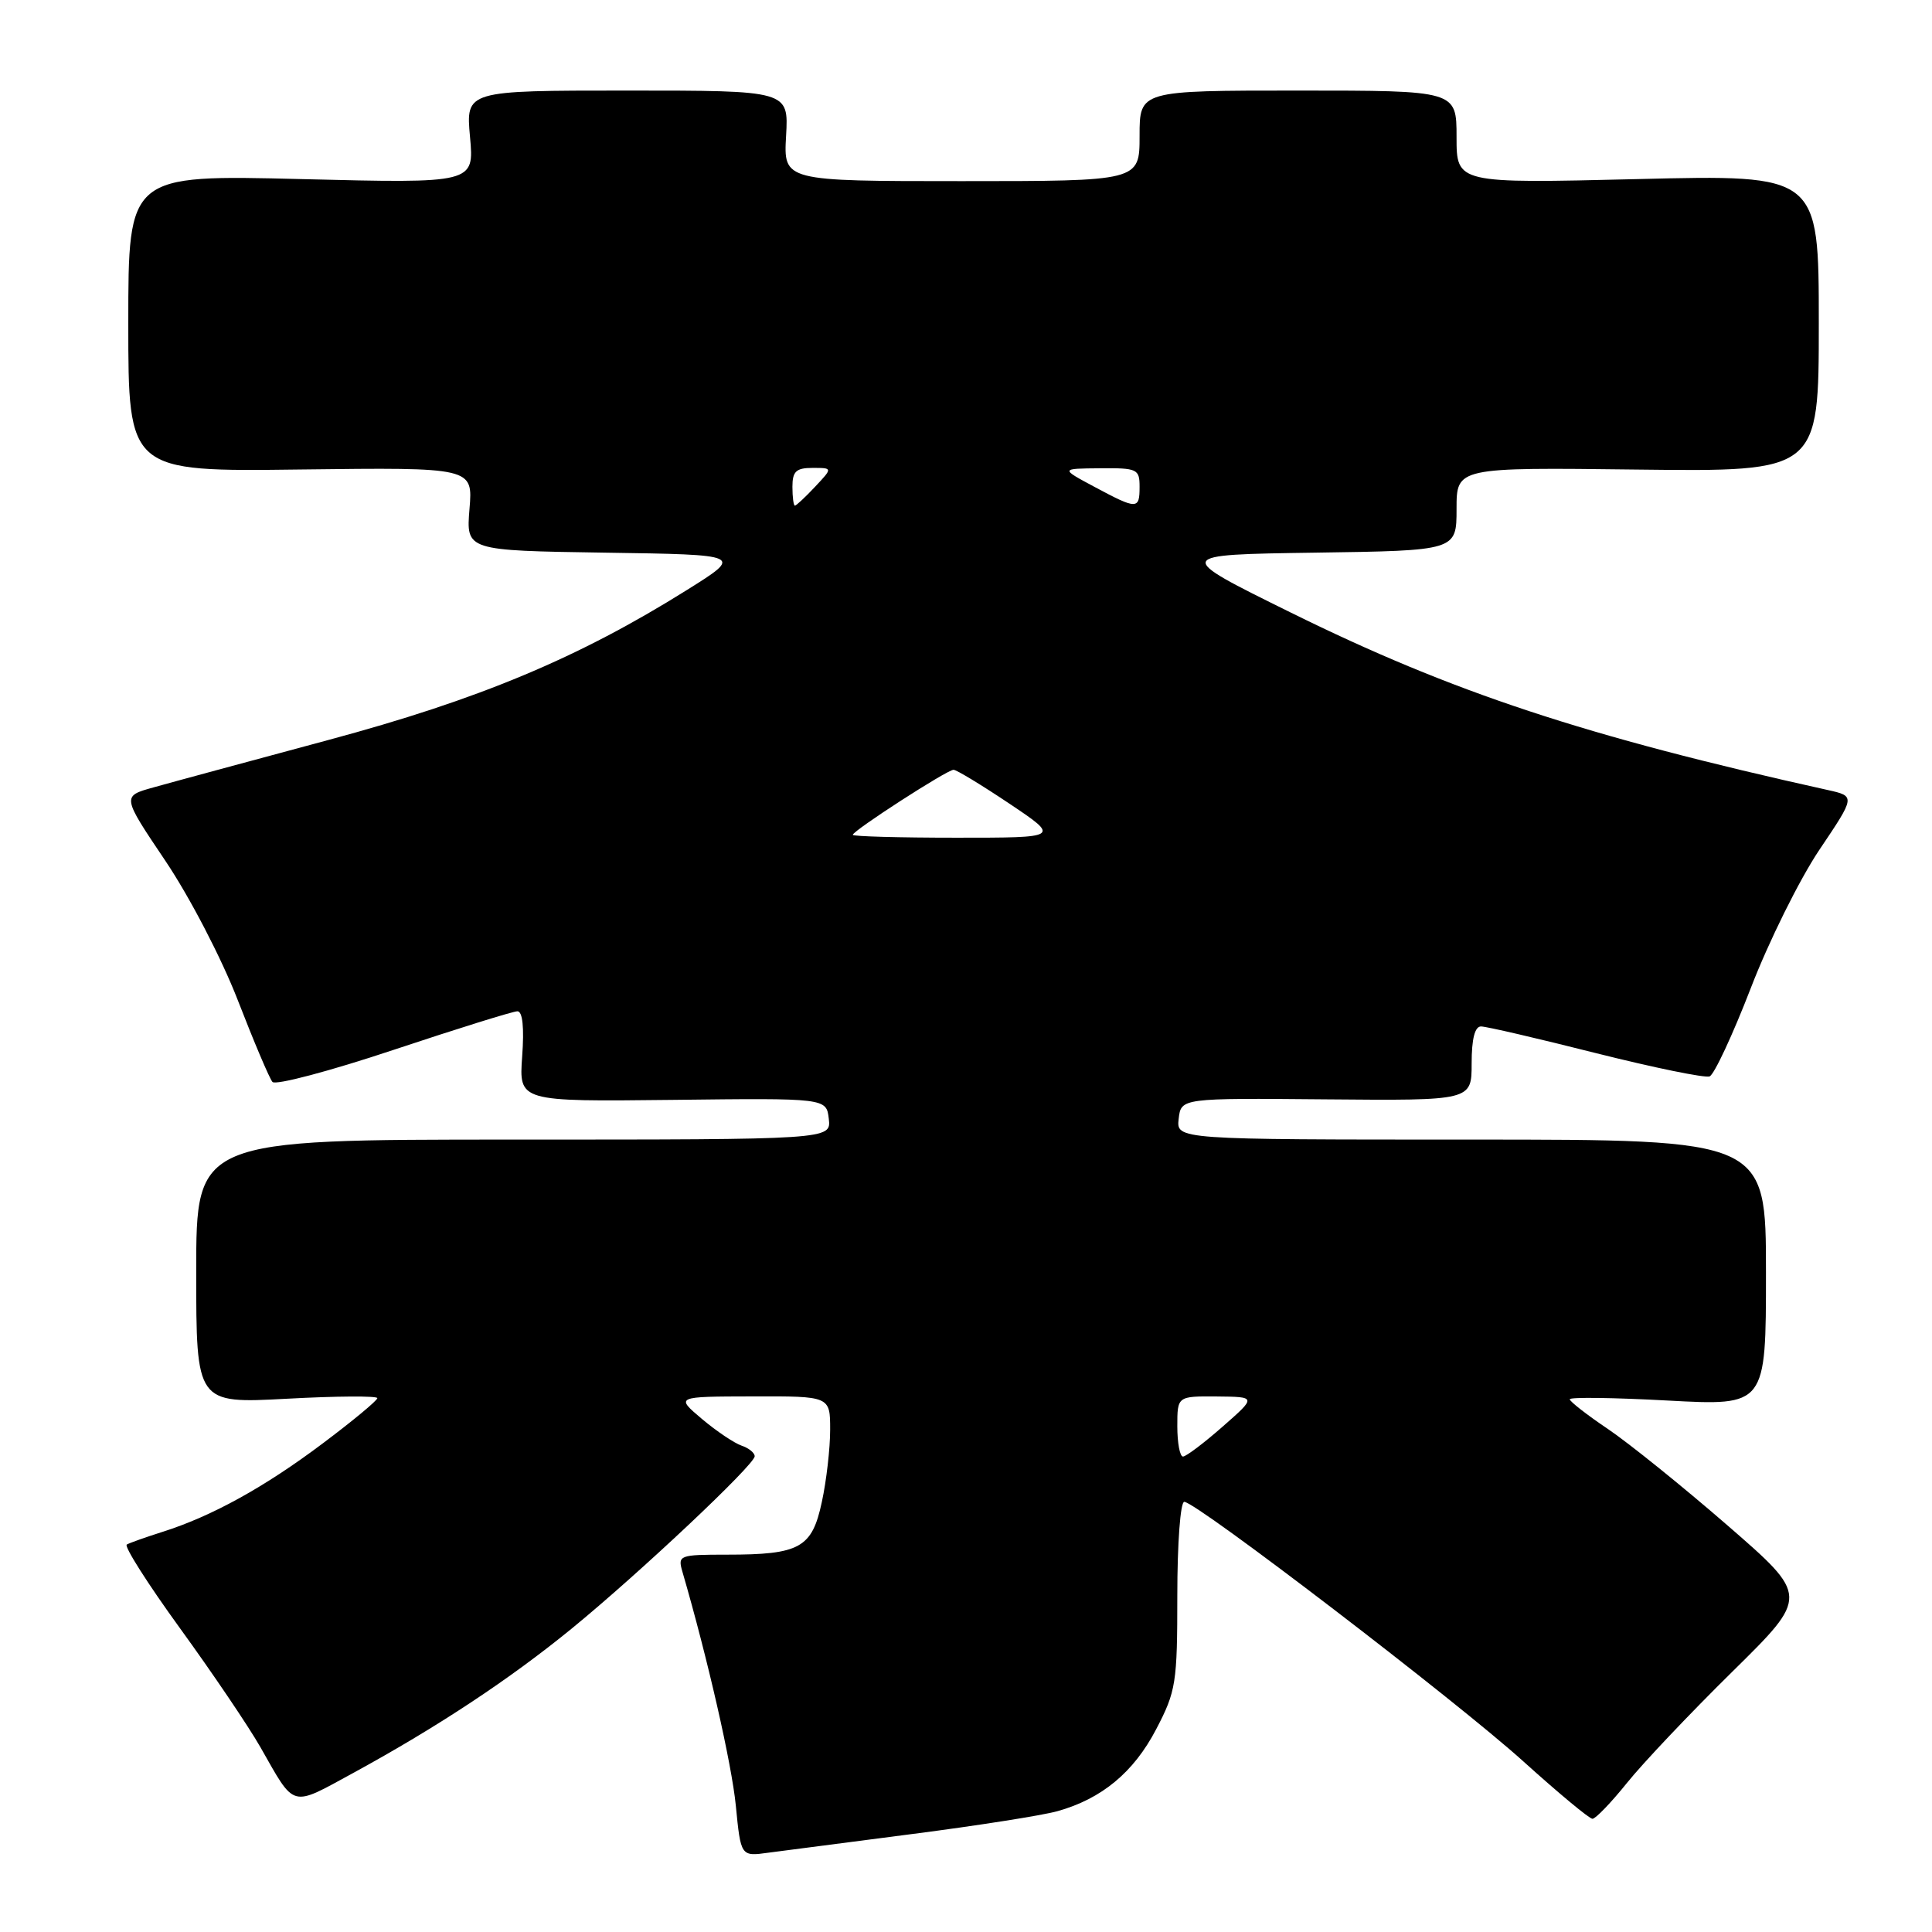 <?xml version="1.0" encoding="UTF-8" standalone="no"?>
<!DOCTYPE svg PUBLIC "-//W3C//DTD SVG 1.1//EN" "http://www.w3.org/Graphics/SVG/1.1/DTD/svg11.dtd" >
<svg xmlns="http://www.w3.org/2000/svg" xmlns:xlink="http://www.w3.org/1999/xlink" version="1.1" viewBox="0 0 256 256">
 <g >
 <path fill="currentColor"
d=" M 121.00 243.00 C 129.53 241.90 138.13 240.55 140.12 239.99 C 145.99 238.35 150.22 234.84 153.20 229.13 C 155.83 224.10 156.00 223.01 156.00 211.39 C 156.00 204.47 156.41 199.00 156.92 199.00 C 158.52 199.00 193.08 225.46 201.88 233.42 C 206.50 237.59 210.60 241.00 211.01 241.00 C 211.42 241.00 213.48 238.86 215.58 236.25 C 217.67 233.64 223.96 227.00 229.55 221.50 C 239.70 211.50 239.70 211.50 228.91 202.13 C 222.98 196.98 215.84 191.23 213.06 189.35 C 210.28 187.48 208.00 185.70 208.00 185.41 C 208.00 185.11 213.85 185.19 221.00 185.58 C 234.00 186.28 234.00 186.28 234.00 168.64 C 234.00 151.00 234.00 151.00 194.93 151.00 C 155.87 151.00 155.87 151.00 156.18 148.25 C 156.50 145.50 156.50 145.50 175.75 145.67 C 195.00 145.84 195.00 145.84 195.00 140.92 C 195.00 137.65 195.42 136.00 196.25 136.01 C 196.94 136.01 203.78 137.60 211.45 139.54 C 219.13 141.47 225.91 142.86 226.53 142.63 C 227.14 142.39 229.59 137.13 231.98 130.95 C 234.36 124.76 238.46 116.50 241.08 112.60 C 245.86 105.50 245.86 105.50 242.18 104.68 C 210.06 97.56 192.44 91.74 171.00 81.15 C 155.50 73.50 155.50 73.50 174.25 73.23 C 193.00 72.96 193.00 72.96 193.00 67.44 C 193.00 61.93 193.00 61.93 217.00 62.22 C 241.00 62.50 241.00 62.50 241.00 42.82 C 241.00 23.14 241.00 23.14 217.00 23.73 C 193.00 24.31 193.00 24.31 193.00 18.16 C 193.00 12.00 193.00 12.00 172.00 12.00 C 151.00 12.00 151.00 12.00 151.00 18.00 C 151.00 24.00 151.00 24.00 127.41 24.00 C 103.82 24.00 103.82 24.00 104.16 18.00 C 104.50 12.00 104.50 12.00 83.11 12.00 C 61.72 12.00 61.72 12.00 62.28 18.15 C 62.84 24.30 62.84 24.30 39.92 23.73 C 17.00 23.16 17.00 23.16 17.00 42.83 C 17.00 62.50 17.00 62.50 39.83 62.21 C 62.67 61.93 62.67 61.93 62.21 67.44 C 61.76 72.95 61.76 72.95 80.13 73.23 C 98.50 73.50 98.50 73.50 91.00 78.19 C 76.62 87.19 63.48 92.69 43.41 98.08 C 33.01 100.88 22.62 103.69 20.32 104.34 C 16.15 105.50 16.15 105.50 21.91 114.06 C 25.14 118.86 29.36 126.99 31.52 132.56 C 33.64 138.03 35.70 142.89 36.10 143.36 C 36.50 143.84 43.73 141.92 52.16 139.11 C 60.60 136.30 67.98 134.00 68.56 134.00 C 69.25 134.00 69.47 136.15 69.19 139.99 C 68.76 145.97 68.76 145.97 89.13 145.74 C 109.50 145.50 109.50 145.50 109.82 148.25 C 110.13 151.00 110.13 151.00 68.07 151.00 C 26.00 151.00 26.00 151.00 26.00 168.49 C 26.00 185.98 26.00 185.98 38.00 185.34 C 44.60 184.98 50.00 184.95 50.00 185.26 C 50.00 185.57 46.74 188.28 42.75 191.27 C 35.06 197.05 28.06 200.92 21.50 202.99 C 19.30 203.69 17.18 204.44 16.80 204.66 C 16.41 204.88 19.59 209.88 23.87 215.78 C 28.15 221.68 32.93 228.75 34.50 231.50 C 39.17 239.70 38.42 239.49 46.89 234.88 C 58.00 228.81 67.53 222.51 75.76 215.79 C 84.71 208.47 100.00 194.08 100.00 192.96 C 100.00 192.51 99.21 191.87 98.25 191.55 C 97.29 191.22 94.92 189.63 93.00 188.01 C 89.50 185.05 89.50 185.05 99.75 185.03 C 110.00 185.00 110.00 185.00 110.00 189.45 C 110.00 191.90 109.51 196.20 108.90 199.01 C 107.60 205.11 106.00 206.00 96.32 206.00 C 90.00 206.00 89.79 206.08 90.42 208.25 C 93.77 219.75 96.95 233.71 97.50 239.25 C 98.16 246.00 98.16 246.00 101.83 245.49 C 103.85 245.22 112.47 244.10 121.00 243.00 Z  M 156.00 189.00 C 156.00 185.00 156.00 185.00 161.25 185.04 C 166.50 185.09 166.50 185.09 162.00 189.04 C 159.53 191.21 157.16 193.00 156.75 193.00 C 156.34 193.00 156.00 191.20 156.00 189.00 Z  M 113.00 110.62 C 113.00 110.07 125.50 102.00 126.35 102.00 C 126.74 102.00 130.08 104.03 133.77 106.50 C 140.48 111.00 140.48 111.00 126.74 111.00 C 119.18 111.00 113.00 110.83 113.00 110.62 Z  M 105.00 64.50 C 105.00 62.46 105.49 62.00 107.67 62.00 C 110.35 62.00 110.35 62.00 108.00 64.50 C 106.71 65.88 105.50 67.00 105.33 67.00 C 105.15 67.00 105.00 65.88 105.00 64.50 Z  M 145.00 64.50 C 140.50 62.09 140.50 62.09 145.75 62.05 C 150.70 62.00 151.00 62.15 151.00 64.50 C 151.00 67.54 150.68 67.54 145.00 64.50 Z "/>
</g>
</svg>